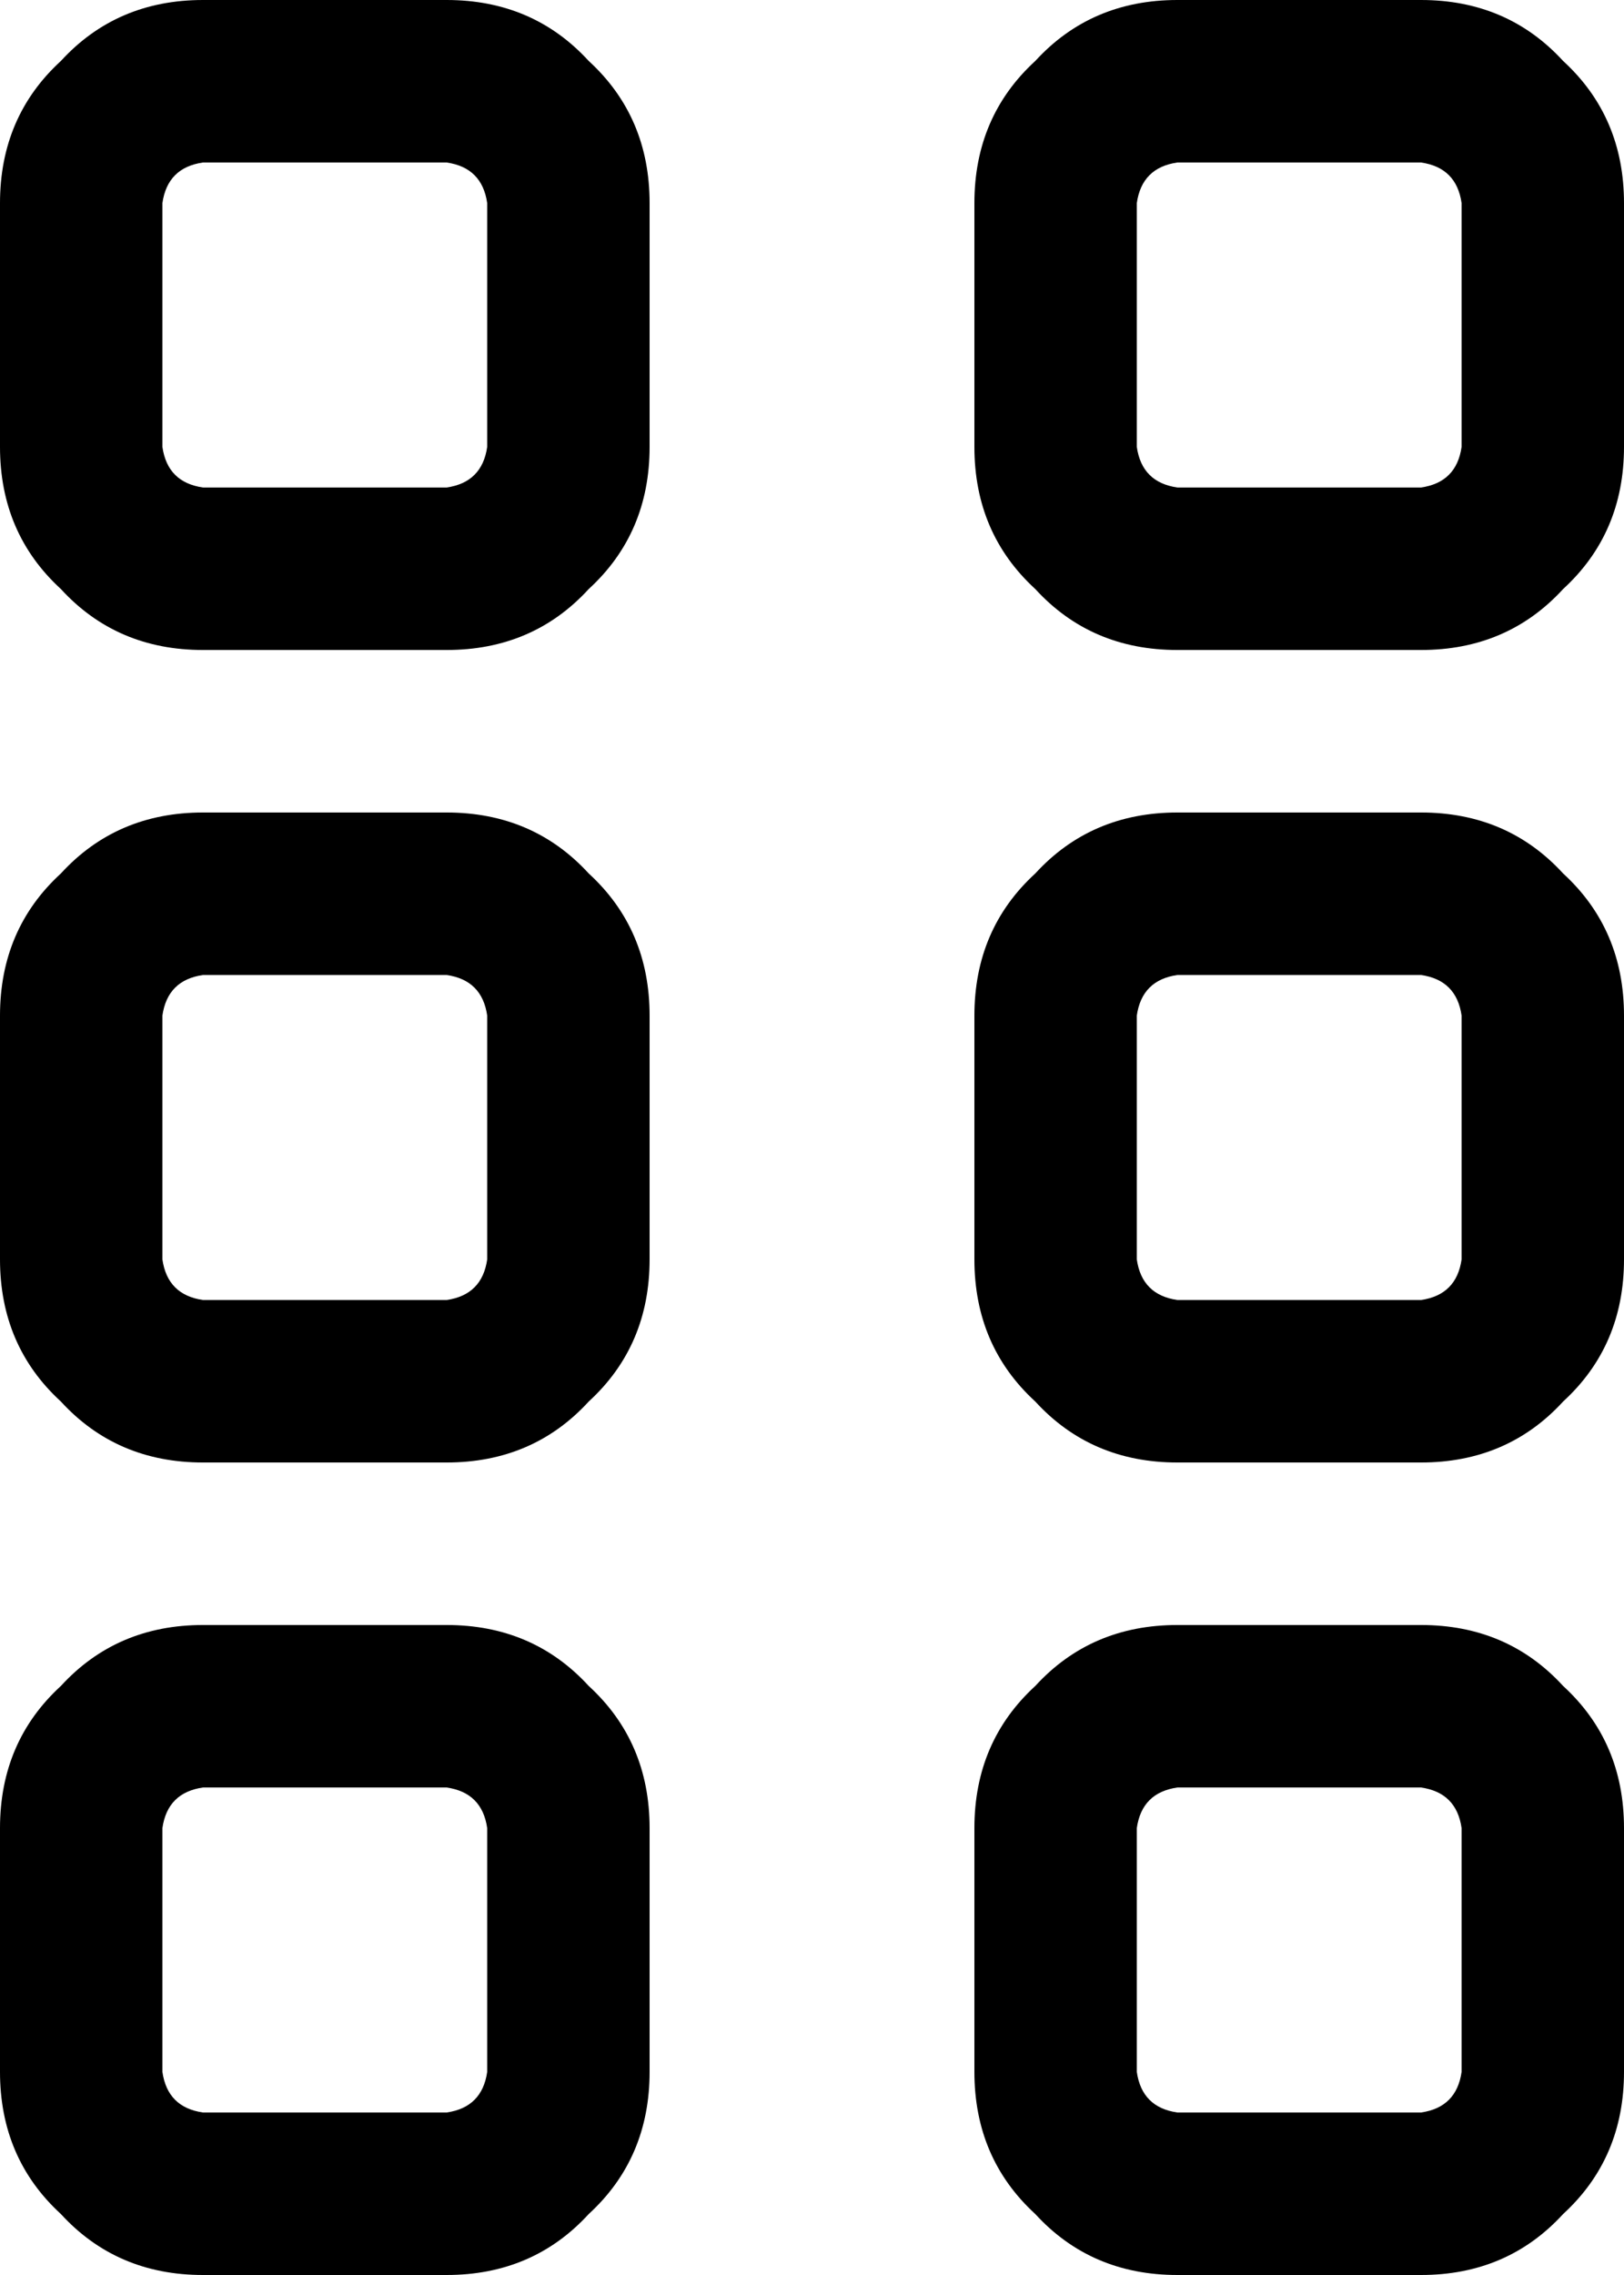 <svg viewBox="0 0 320 448">
  <path
    d="M 32 408 L 32 360 Q 33 353 40 352 L 88 352 Q 95 353 96 360 L 96 408 Q 95 415 88 416 L 40 416 Q 33 415 32 408 L 32 408 Z M 40 448 L 88 448 Q 105 448 116 436 Q 128 425 128 408 L 128 360 Q 128 343 116 332 Q 105 320 88 320 L 40 320 Q 23 320 12 332 Q 0 343 0 360 L 0 408 Q 0 425 12 436 Q 23 448 40 448 L 40 448 Z M 224 408 L 224 360 Q 225 353 232 352 L 280 352 Q 287 353 288 360 L 288 408 Q 287 415 280 416 L 232 416 Q 225 415 224 408 L 224 408 Z M 232 448 L 280 448 Q 297 448 308 436 Q 320 425 320 408 L 320 360 Q 320 343 308 332 Q 297 320 280 320 L 232 320 Q 215 320 204 332 Q 192 343 192 360 L 192 408 Q 192 425 204 436 Q 215 448 232 448 L 232 448 Z M 32 200 Q 33 193 40 192 L 88 192 Q 95 193 96 200 L 96 248 Q 95 255 88 256 L 40 256 Q 33 255 32 248 L 32 200 L 32 200 Z M 0 248 Q 0 265 12 276 L 12 276 Q 23 288 40 288 L 88 288 Q 105 288 116 276 Q 128 265 128 248 L 128 200 Q 128 183 116 172 Q 105 160 88 160 L 40 160 Q 23 160 12 172 Q 0 183 0 200 L 0 248 L 0 248 Z M 224 248 L 224 200 Q 225 193 232 192 L 280 192 Q 287 193 288 200 L 288 248 Q 287 255 280 256 L 232 256 Q 225 255 224 248 L 224 248 Z M 232 288 L 280 288 Q 297 288 308 276 Q 320 265 320 248 L 320 200 Q 320 183 308 172 Q 297 160 280 160 L 232 160 Q 215 160 204 172 Q 192 183 192 200 L 192 248 Q 192 265 204 276 Q 215 288 232 288 L 232 288 Z M 32 40 Q 33 33 40 32 L 88 32 Q 95 33 96 40 L 96 88 Q 95 95 88 96 L 40 96 Q 33 95 32 88 L 32 40 L 32 40 Z M 0 88 Q 0 105 12 116 L 12 116 Q 23 128 40 128 L 88 128 Q 105 128 116 116 Q 128 105 128 88 L 128 40 Q 128 23 116 12 Q 105 0 88 0 L 40 0 Q 23 0 12 12 Q 0 23 0 40 L 0 88 L 0 88 Z M 224 88 L 224 40 Q 225 33 232 32 L 280 32 Q 287 33 288 40 L 288 88 Q 287 95 280 96 L 232 96 Q 225 95 224 88 L 224 88 Z M 232 128 L 280 128 Q 297 128 308 116 Q 320 105 320 88 L 320 40 Q 320 23 308 12 Q 297 0 280 0 L 232 0 Q 215 0 204 12 Q 192 23 192 40 L 192 88 Q 192 105 204 116 Q 215 128 232 128 L 232 128 Z"
  />
</svg>